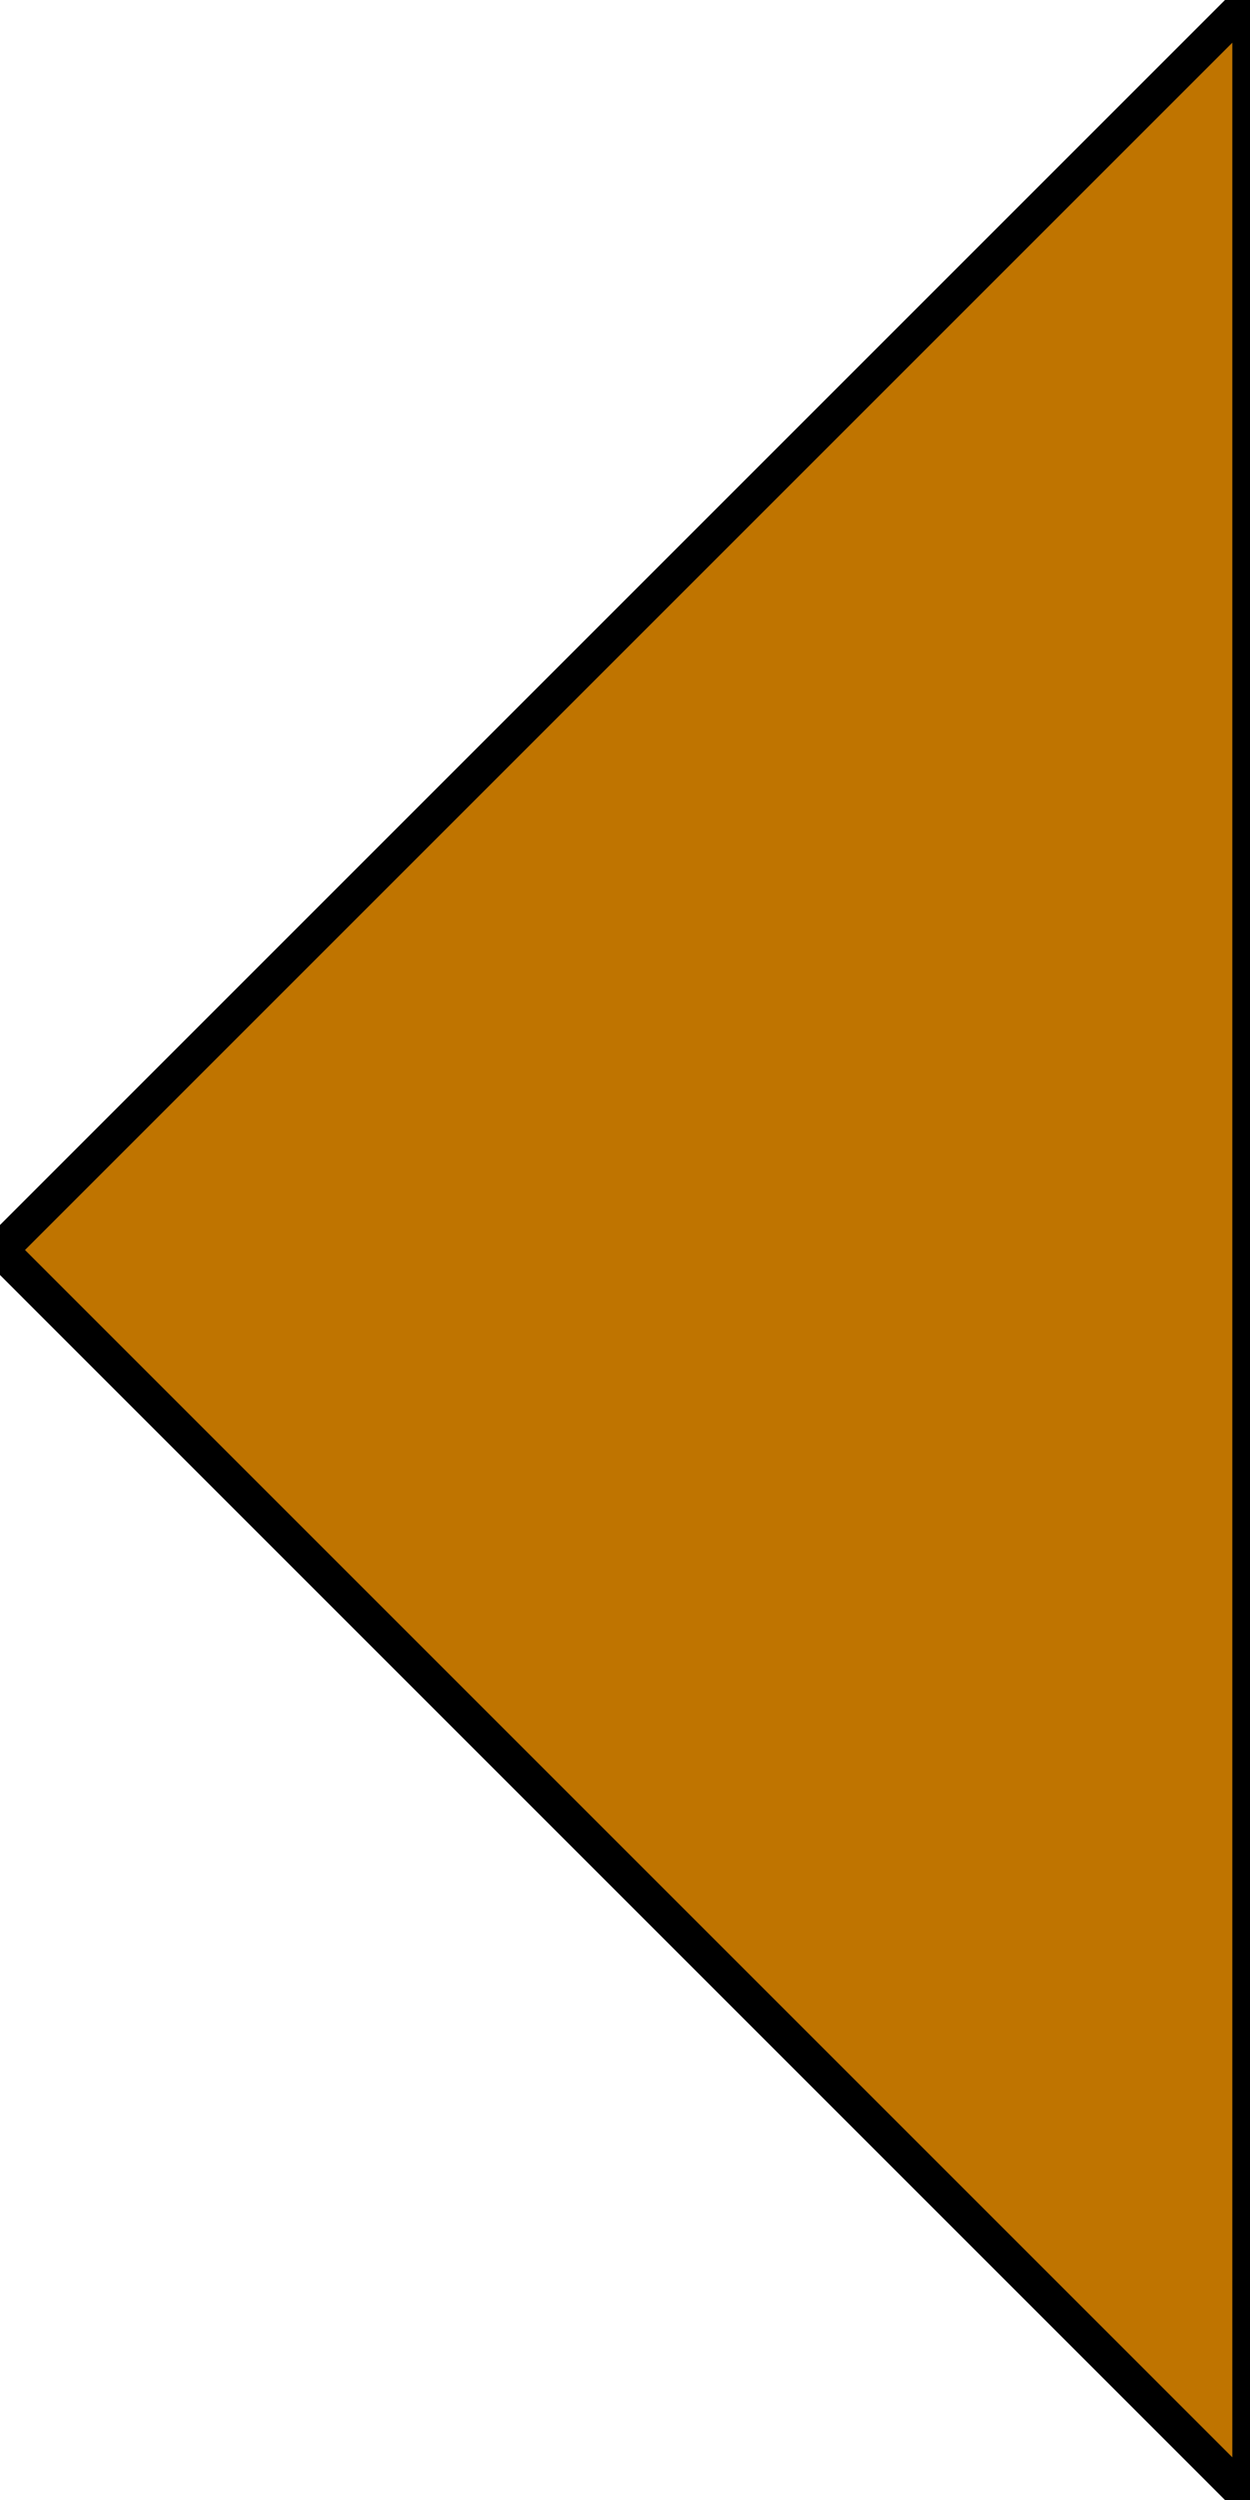 <?xml version="1.0" encoding="utf-8"?>
<!-- Generator: Adobe Illustrator 15.0.0, SVG Export Plug-In . SVG Version: 6.00 Build 0)  -->
<svg version="1.2" baseProfile="tiny" id="Layer_1" xmlns="http://www.w3.org/2000/svg" xmlns:xlink="http://www.w3.org/1999/xlink"
	 x="0px" y="0px" width="35.355px" height="70.711px" viewBox="0 0 35.355 70.711" xml:space="preserve">
<polygon fill="#BF7400" stroke="#000000" stroke-linecap="round" stroke-linejoin="round" stroke-miterlimit="10" points="
	35.355,70.711 35.355,0 0,35.355 "/>
</svg>
